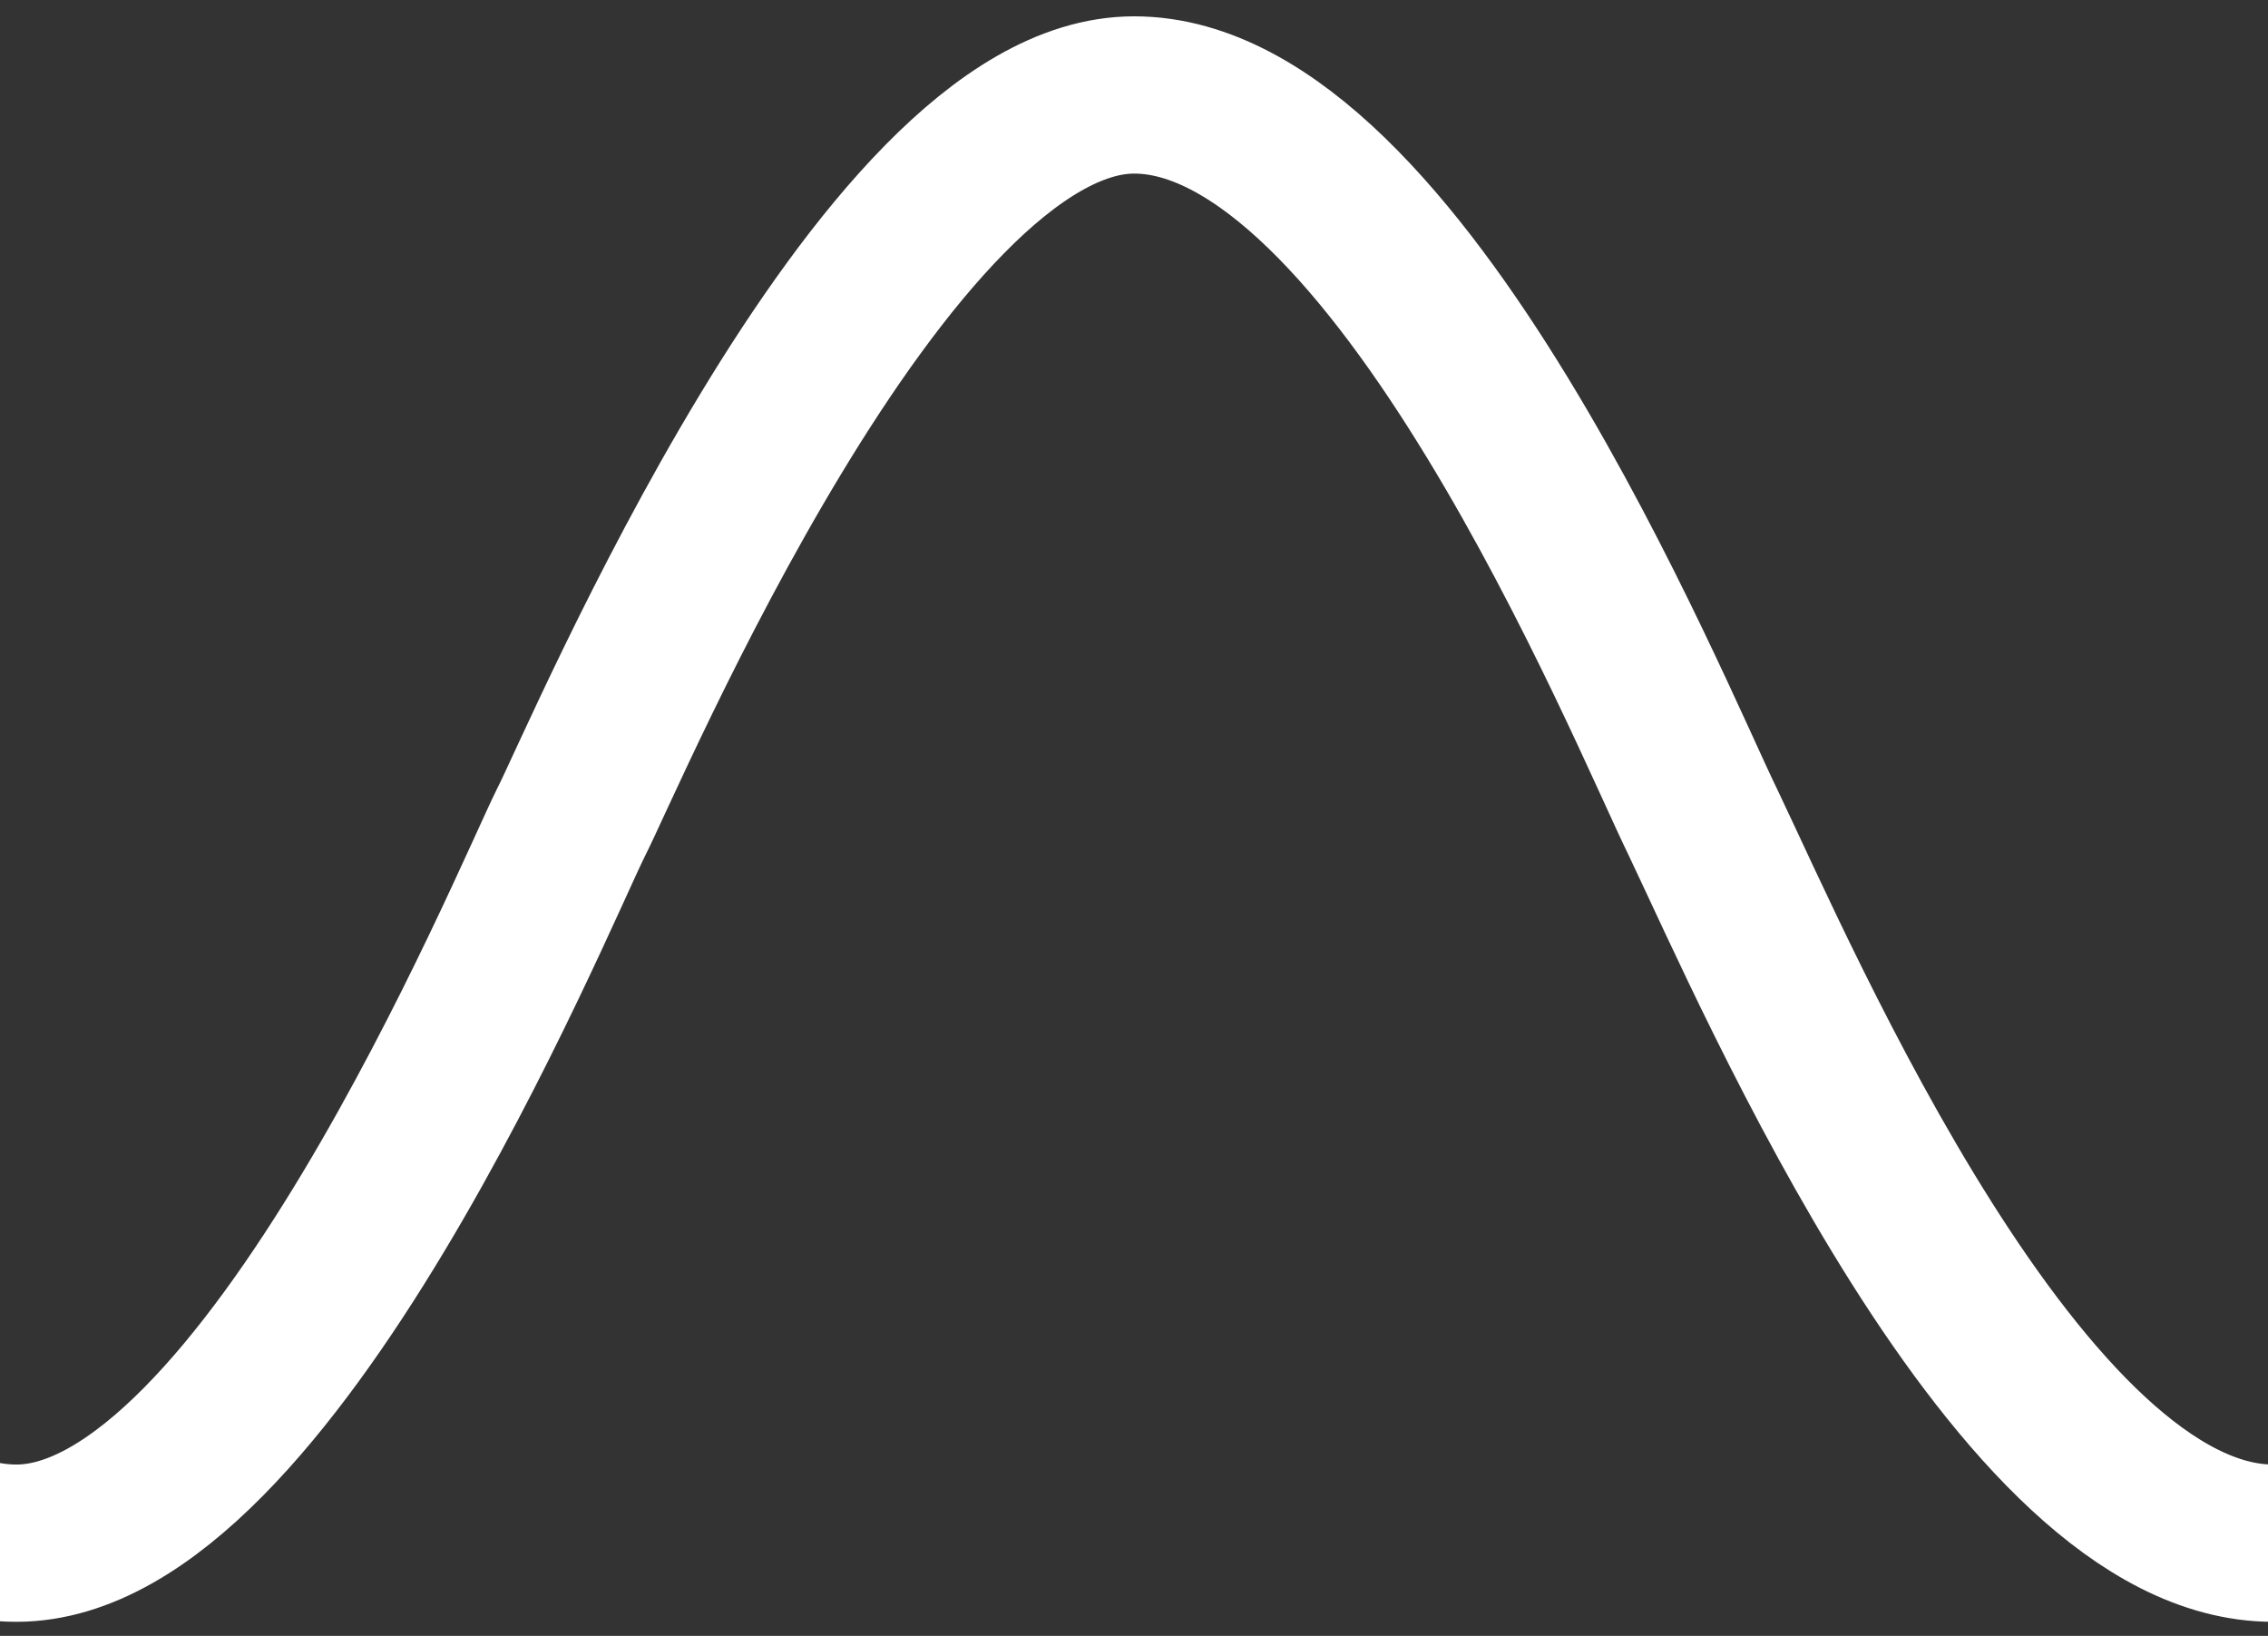 <?xml version="1.0" encoding="UTF-8" standalone="no"?>
<svg
   xmlns:dc="http://purl.org/dc/elements/1.1/"
   xmlns:cc="http://creativecommons.org/ns#"
   xmlns:rdf="http://www.w3.org/1999/02/22-rdf-syntax-ns#"
   xmlns:svg="http://www.w3.org/2000/svg"
   xmlns="http://www.w3.org/2000/svg"
   version="1.1"
   id="svg2"
   height="150"
   width="208">
  <rect width="100%" height="100%" fill="#333333" stroke="none"/>
  <defs
     id="defs4">
    <marker
       style="overflow:visible"
       id="Arrow1Mend"
       refX="0"
       refY="0"
       orient="auto">
      <path
         transform="matrix(-0.4,0,0,-0.4,-4,0)"
         style="fill-rule:evenodd;stroke:#000000;stroke-width:1pt;marker-start:none"
         d="M 0,0 5,-5 -12.5,0 5,5 0,0 Z"
         id="path4210" />
    </marker>
    <marker
       id="ArrowStart"
       viewBox="0 0 10 10"
       refX="10"
       refY="5"
       markerUnits="strokeWidth"
       markerWidth="4"
       markerHeight="3"
       orient="auto">
      <path
         d="M 10,0 0,5 10,10 Z"
         id="path3119" />
    </marker>
    <marker
       id="ArrowEnd"
       viewBox="0 0 10 10"
       refX="0"
       refY="5"
       markerUnits="strokeWidth"
       markerWidth="4"
       markerHeight="3"
       orient="auto">
      <path
         d="M 0,0 10,5 0,10 Z"
         id="path3116" />
    </marker>
  </defs>
  <g
     transform="translate(-88.688,-191.5)"
     id="layer1">
    <g
       style="stroke-width:19.074;stroke-miterlimit:4;stroke-dasharray:none"
       transform="matrix(0.787,0,0,0.756,-139.254,80.535)"
       id="g3844">
      <path
         d="m 93.184,246.578 c 4.038,-8.166 36.274,-88.282 65.651,-88.282 30.747,0 60.005,74.894 66.315,88.282 8.924,19.493 36.913,87.368 66.403,87.368 29.26,0 60.005,-77.753 64.6,-87.368 4.031,-8.166 36.267,-88.282 65.645,-88.282 30.747,0 60.005,74.894 66.315,88.282 8.924,19.493 36.913,87.368 66.403,87.368 29.26,0 60.005,-77.753 64.606,-87.368"
         style="fill:none;stroke:#ffffff;stroke-width:19.074;stroke-linecap:round;stroke-miterlimit:4;stroke-dasharray:none;stroke-opacity:1"
         id="sin-5" />
    </g>
  </g>
</svg>

